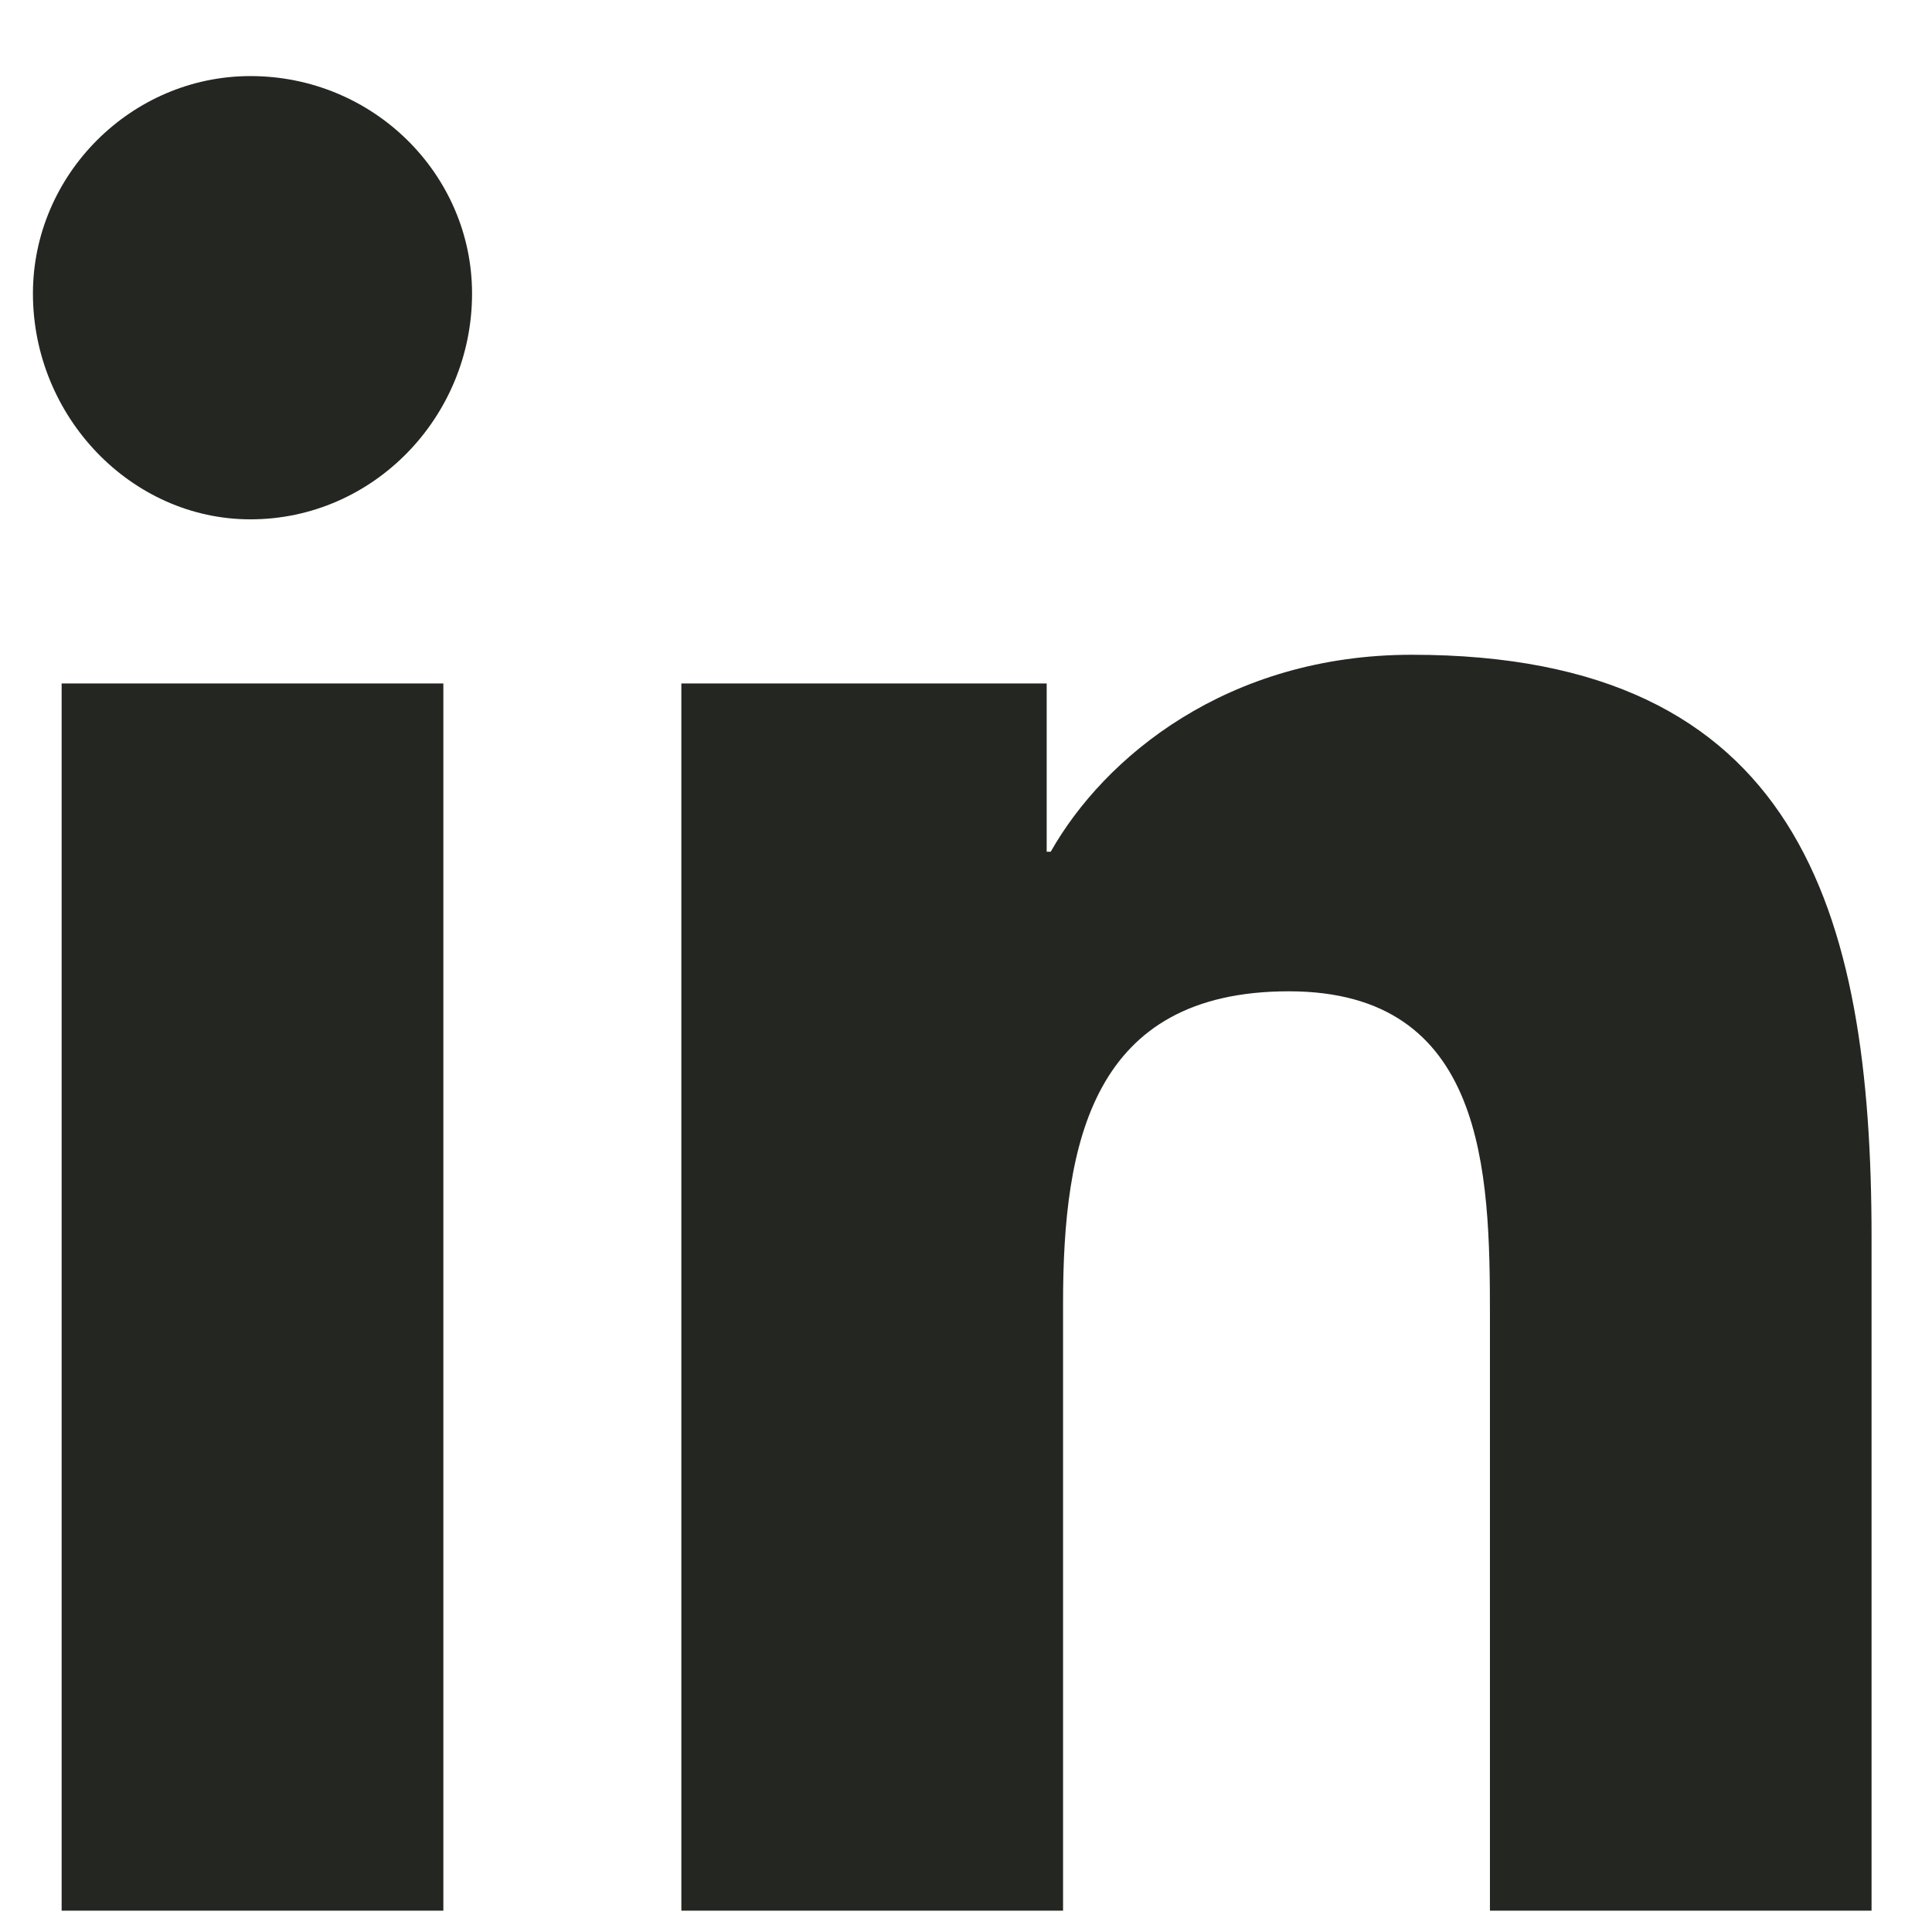 <svg width="21" height="21" viewBox="0 0 21 21" fill="none" xmlns="http://www.w3.org/2000/svg">
<path d="M4.819 20.768H0.67V7.429H4.819V20.768ZM2.722 5.645C1.428 5.645 0.358 4.53 0.358 3.191C0.358 1.897 1.428 0.827 2.722 0.827C4.06 0.827 5.131 1.897 5.131 3.191C5.131 4.53 4.06 5.645 2.722 5.645ZM20.299 20.768H16.195V14.299C16.195 12.738 16.15 10.775 14.009 10.775C11.867 10.775 11.555 12.426 11.555 14.166V20.768H7.406V7.429H11.377V9.258H11.421C12.001 8.232 13.339 7.117 15.347 7.117C19.54 7.117 20.343 9.883 20.343 13.452V20.768H20.299Z" fill="#242621"/>
</svg>
